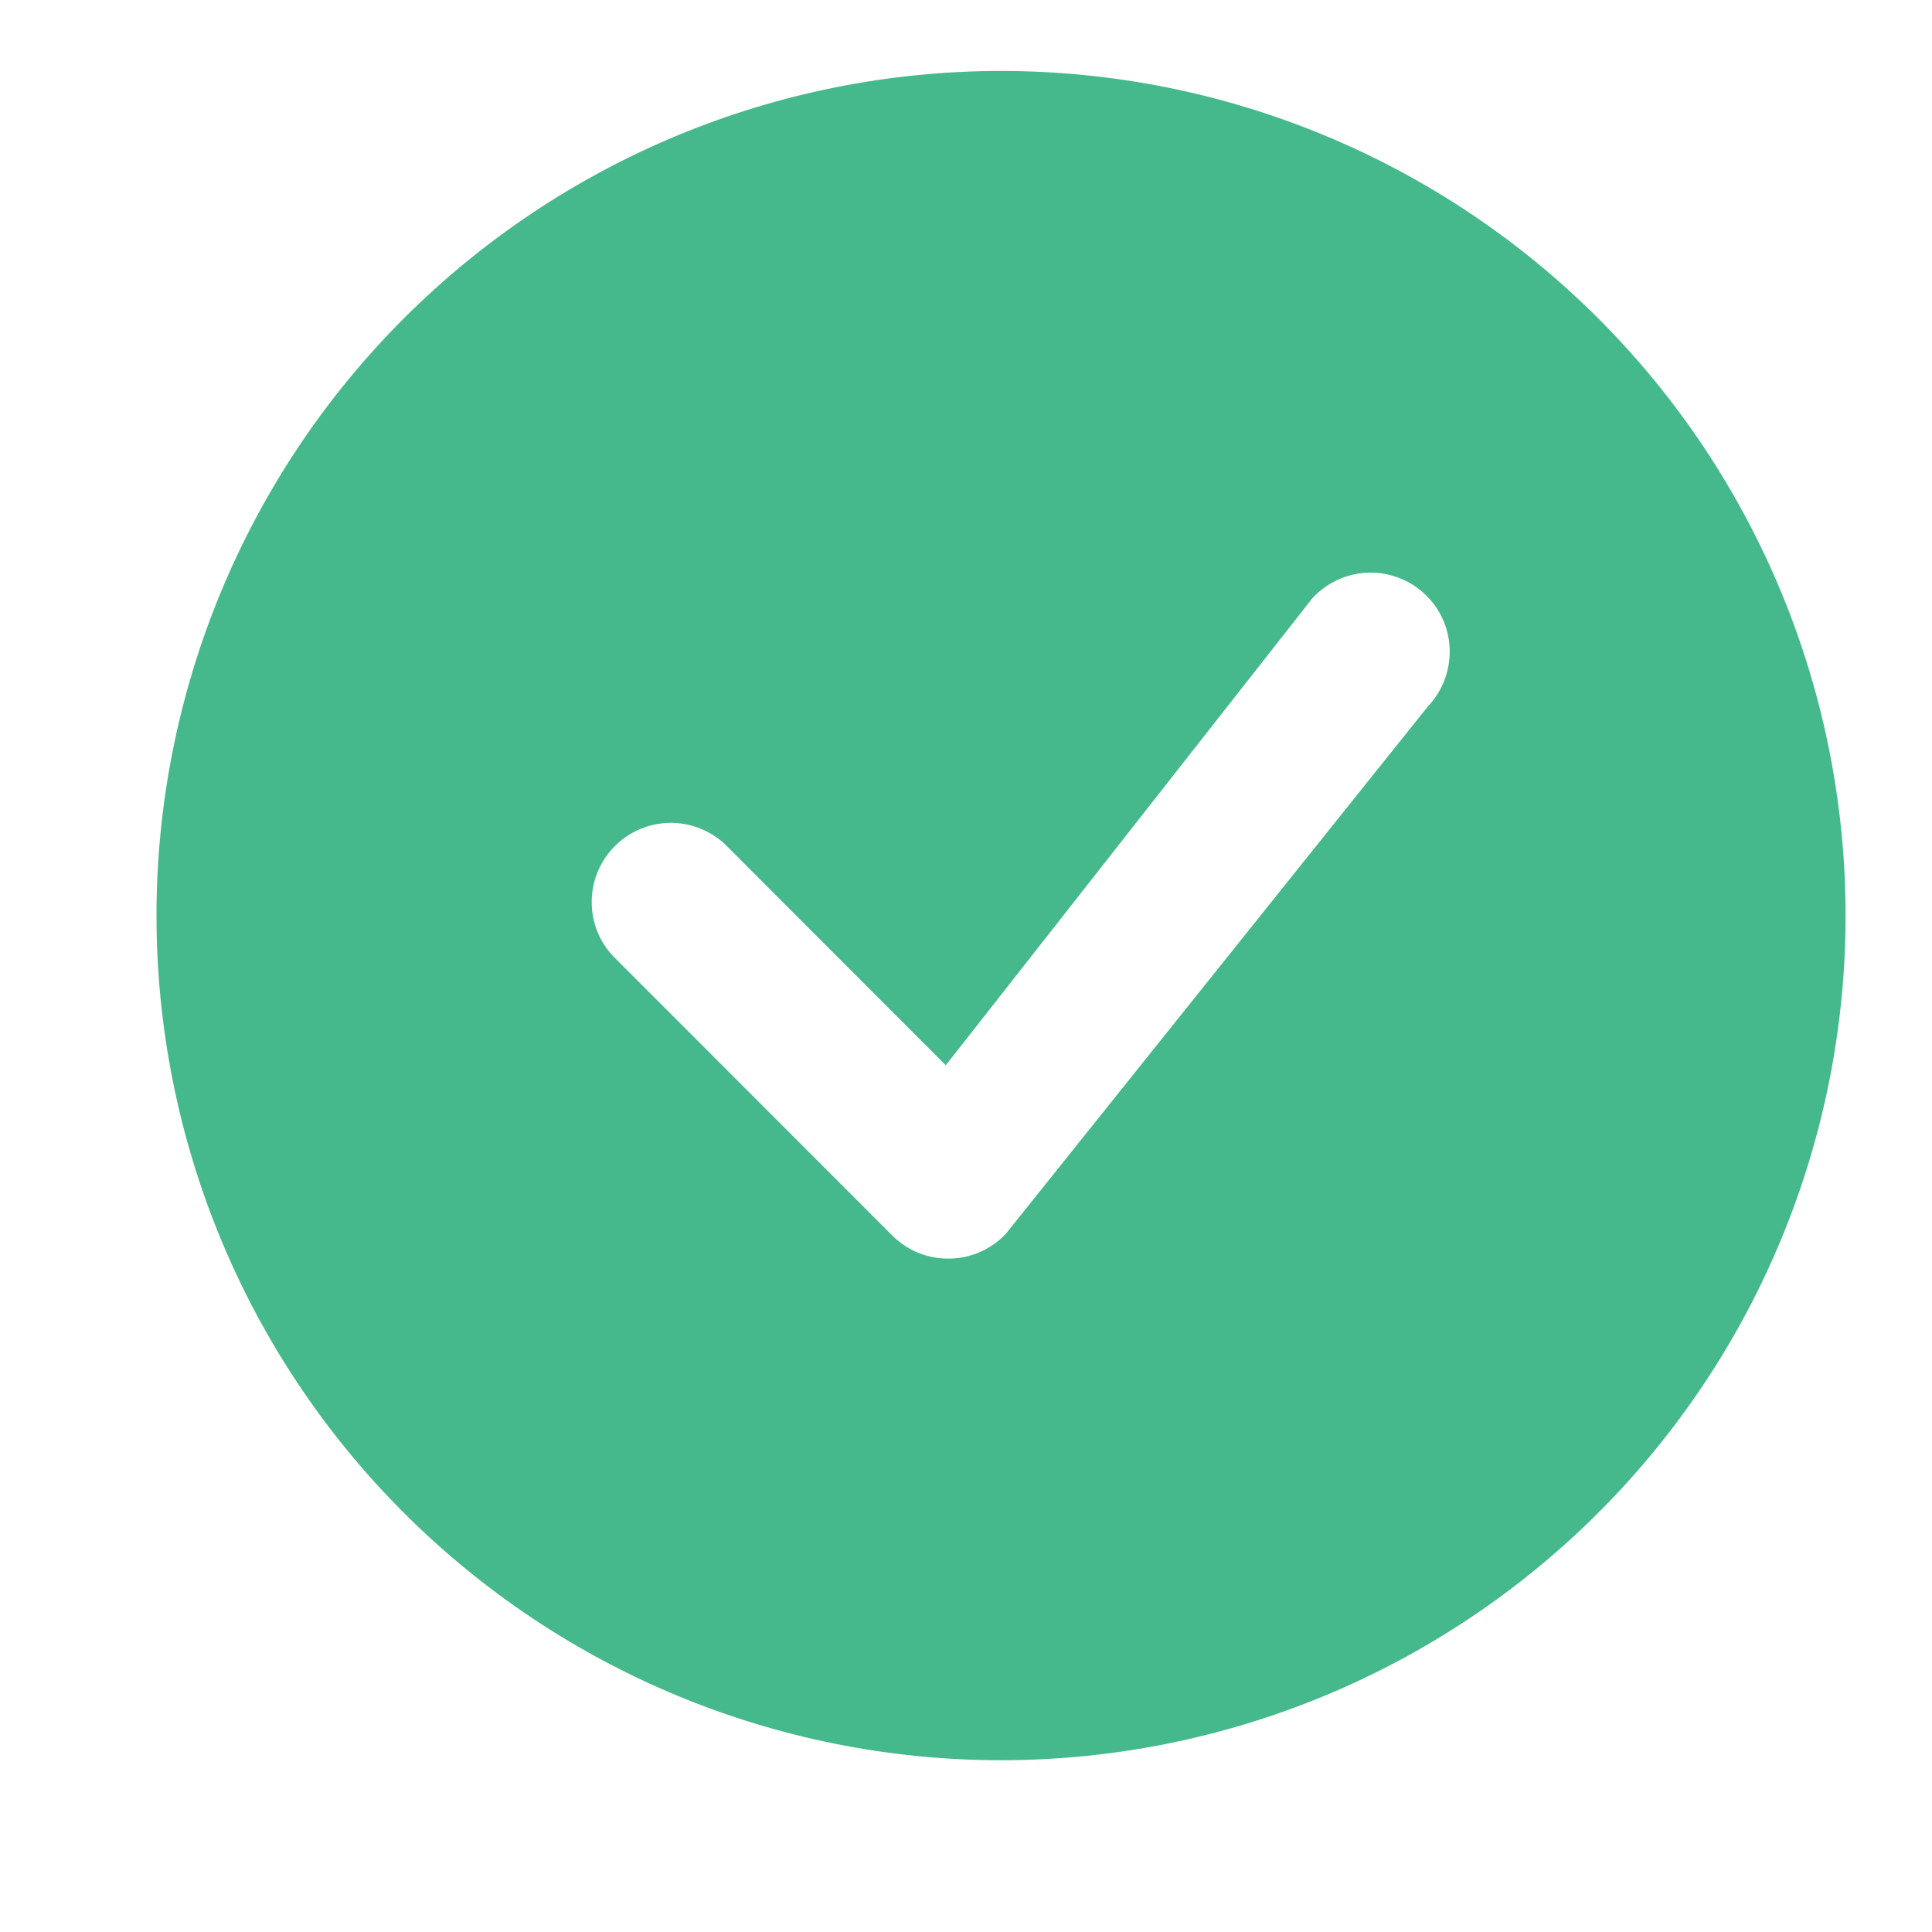 <svg width="11" height="11" viewBox="0 0 11 11" fill="none" xmlns="http://www.w3.org/2000/svg">
<path d="M10.508 5.213C10.508 6.489 10.002 7.712 9.1 8.613C8.198 9.515 6.975 10.022 5.699 10.022C4.424 10.022 3.201 9.515 2.299 8.613C1.397 7.712 0.891 6.489 0.891 5.213C0.891 3.938 1.397 2.715 2.299 1.813C3.201 0.911 4.424 0.404 5.699 0.404C6.975 0.404 8.198 0.911 9.1 1.813C10.002 2.715 10.508 3.938 10.508 5.213ZM8.122 3.392C8.079 3.349 8.028 3.315 7.972 3.293C7.915 3.27 7.855 3.259 7.794 3.26C7.734 3.262 7.674 3.275 7.619 3.3C7.564 3.325 7.514 3.361 7.473 3.405L5.385 6.065L4.127 4.806C4.042 4.727 3.928 4.683 3.812 4.685C3.695 4.687 3.583 4.735 3.501 4.817C3.418 4.9 3.371 5.011 3.369 5.128C3.367 5.245 3.41 5.358 3.49 5.443L5.08 7.034C5.123 7.077 5.174 7.111 5.23 7.134C5.286 7.156 5.347 7.167 5.407 7.166C5.468 7.165 5.527 7.152 5.583 7.127C5.638 7.102 5.688 7.067 5.729 7.022L8.129 4.023C8.21 3.938 8.255 3.824 8.254 3.706C8.253 3.588 8.206 3.475 8.122 3.392H8.122Z" fill="#46B98C"/>
</svg>
